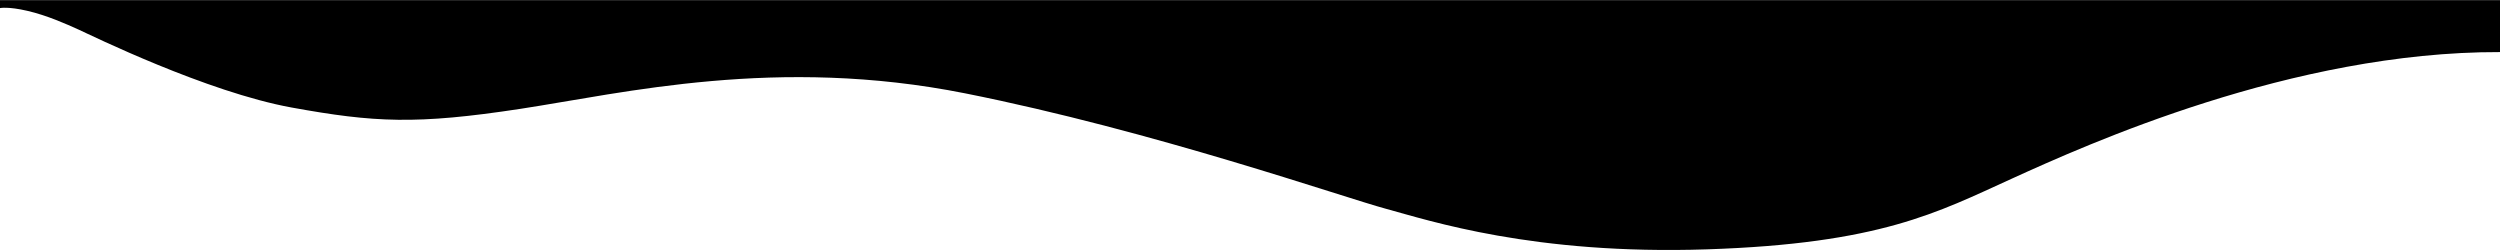 <svg version="1.1" xmlns="http://www.w3.org/2000/svg" viewBox="0 0 1920 192" preserveAspectRatio="none">
<path d="M0,6.2c0,0,6.3-1.3,20.9,2.1c15.2,3.5,30.1,10.2,39.4,14.4s98.3,48,163.8,59.9c63.4,11.5,95.6,13.2,175.5,1
	s197.2-40.7,341.7-11.9s289.9,79.7,323.3,88.7c33.2,9,113.3,35.5,246.3,31.1c133-4.4,176.8-28.2,234.2-54.3S1760.5,39.6,1920,40V0.1
	H0V6.2z"/>
</svg>
